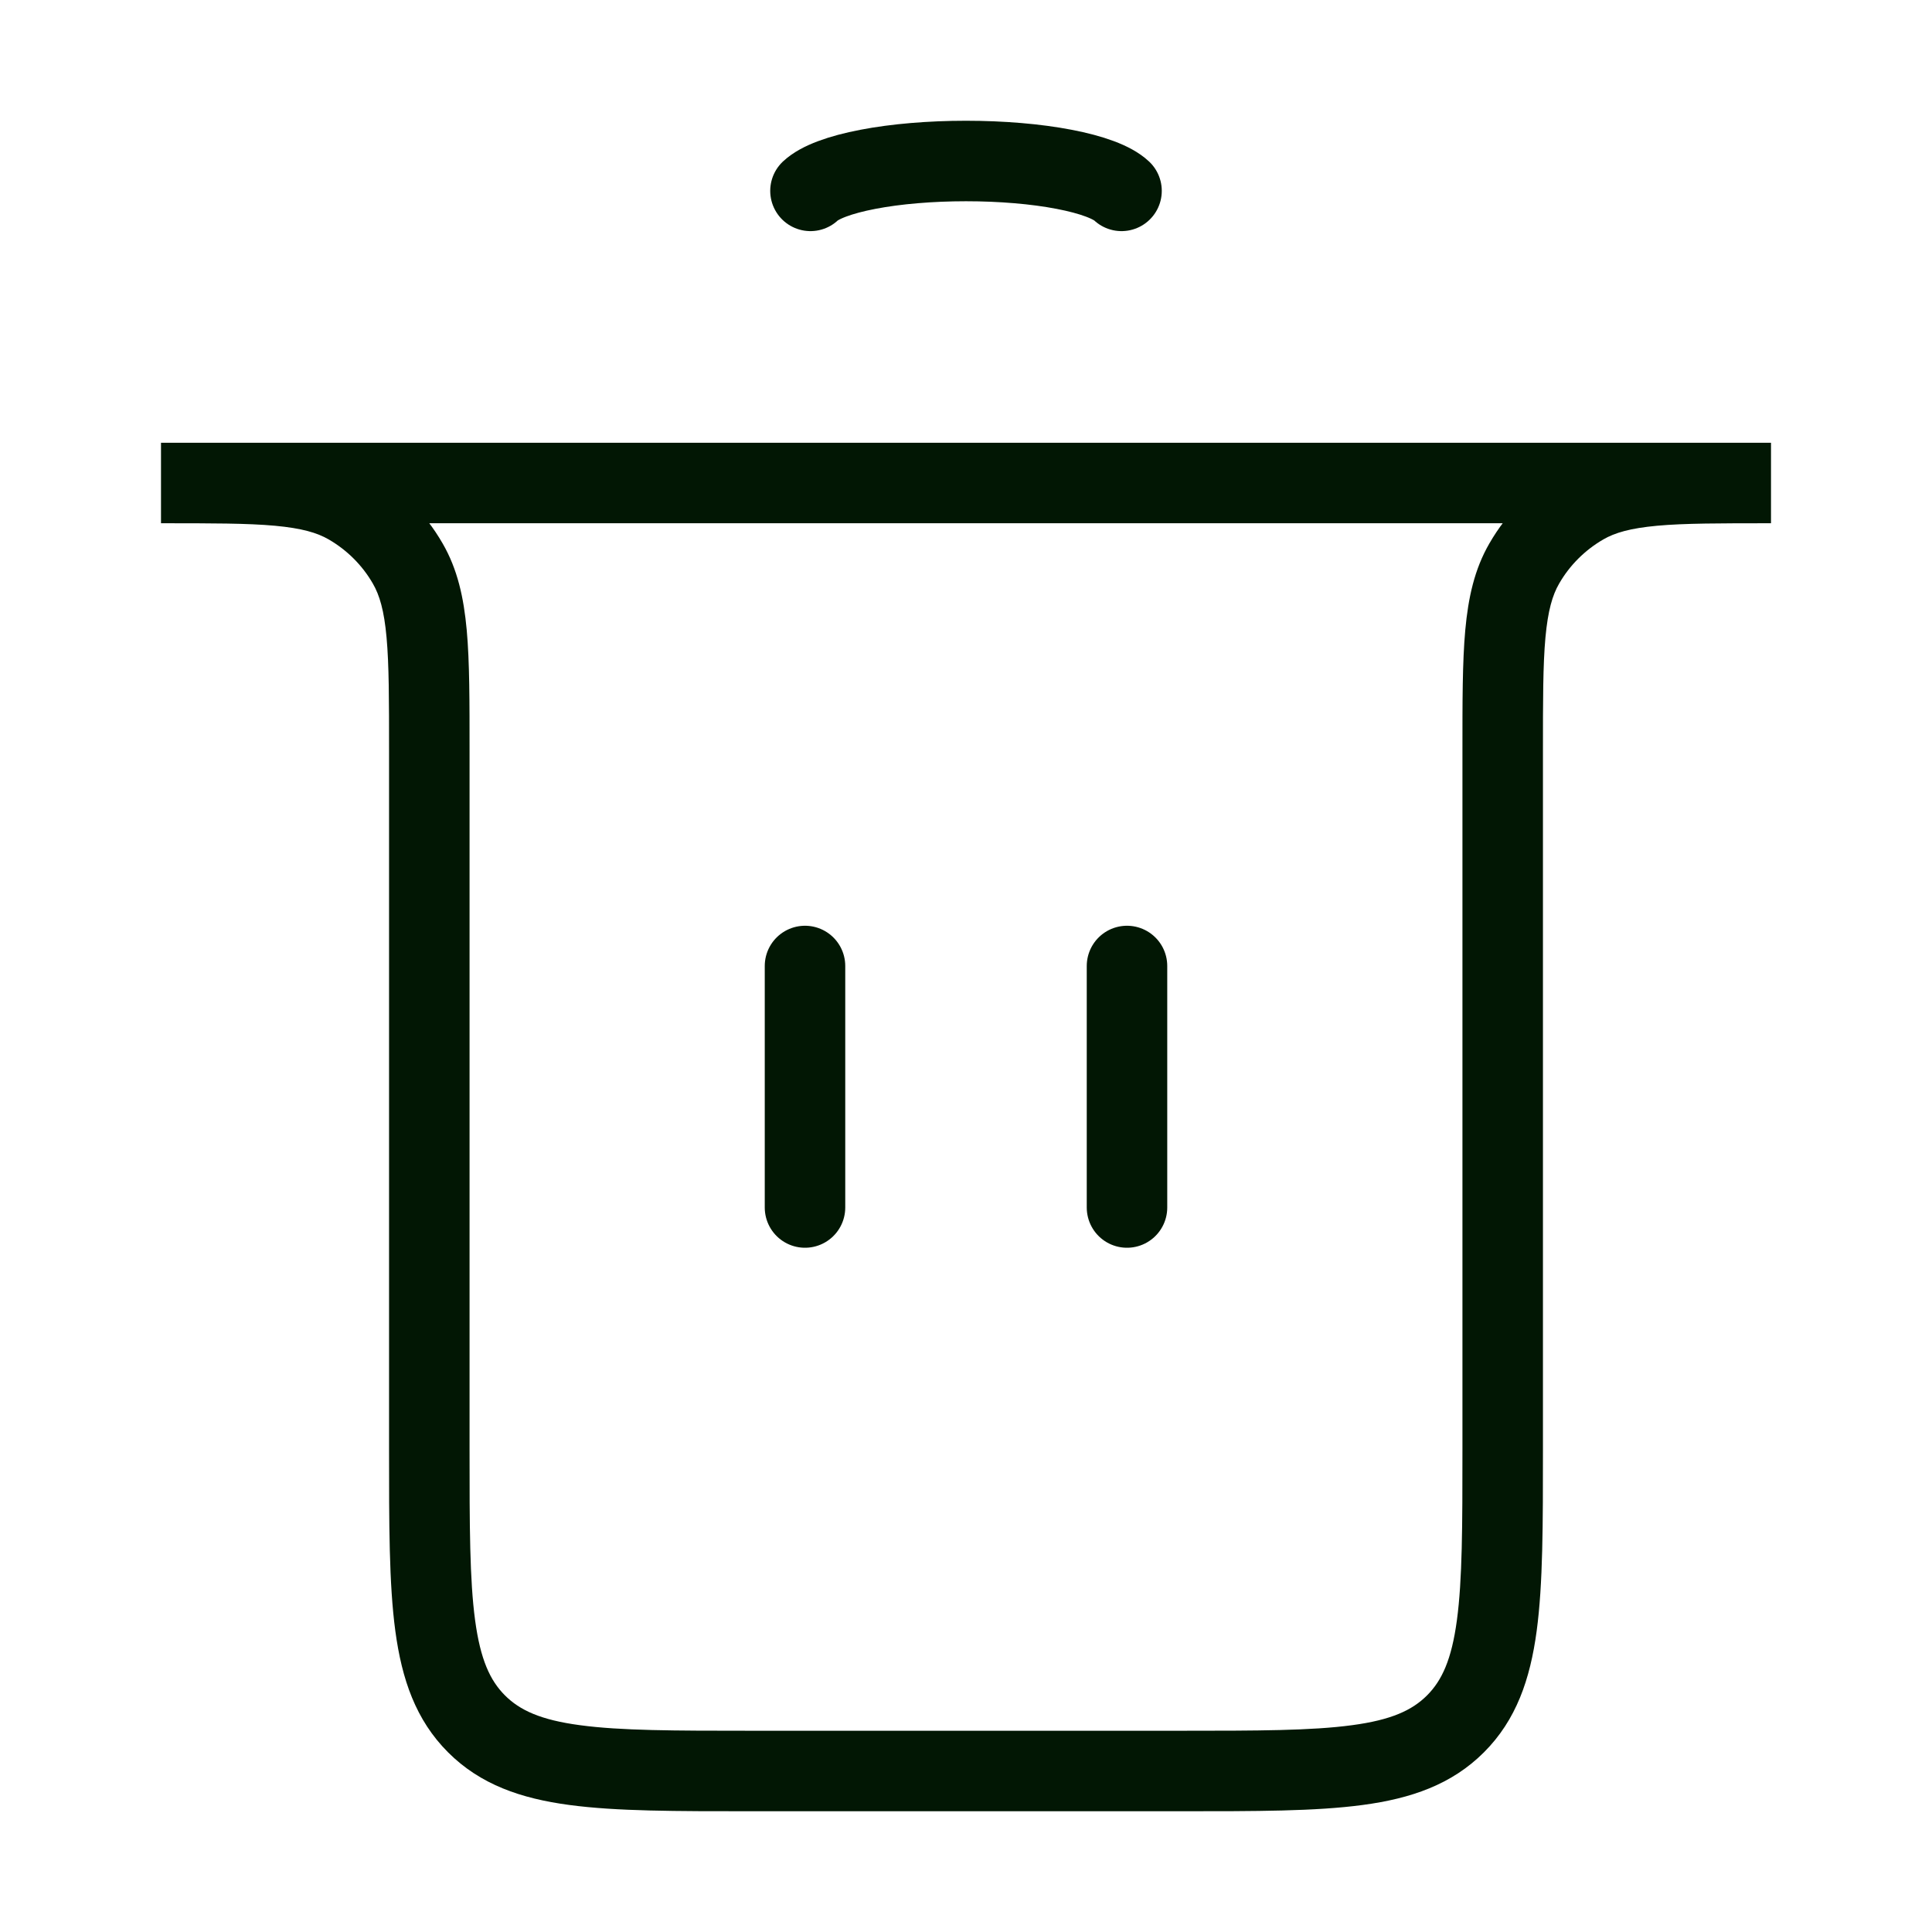 <svg width="24" height="24" viewBox="0 0 24 24" fill="none" xmlns="http://www.w3.org/2000/svg">
<path d="M10 15L10 12" stroke="#021704" stroke-linecap="round"/>
<path d="M14 15L14 12" stroke="#021704" stroke-linecap="round"/>
<path d="M19.667 6.268L19.417 5.835L19.667 6.268ZM18.935 7L18.502 6.75L18.935 7ZM5.065 7L4.632 7.25L5.065 7ZM4.333 6.268L4.083 6.701L4.333 6.268ZM5.919 21.414L6.273 21.061L5.919 21.414ZM18.081 21.414L17.727 21.061L18.081 21.414ZM2 6.5H22V5.5H2V6.5ZM14.667 21.5H9.333V22.5H14.667V21.5ZM5.833 18V9.333H4.833V18H5.833ZM18.167 9.333V18H19.167V9.333H18.167ZM22 5.5C21.386 5.5 20.892 5.5 20.495 5.536C20.091 5.572 19.738 5.65 19.417 5.835L19.917 6.701C20.06 6.618 20.25 6.562 20.585 6.531C20.927 6.5 21.368 6.5 22 6.5V5.5ZM19.167 9.333C19.167 8.701 19.167 8.26 19.198 7.919C19.229 7.584 19.285 7.393 19.368 7.25L18.502 6.75C18.316 7.071 18.239 7.424 18.202 7.828C18.166 8.226 18.167 8.719 18.167 9.333H19.167ZM19.417 5.835C19.037 6.054 18.721 6.37 18.502 6.75L19.368 7.25C19.499 7.022 19.689 6.833 19.917 6.701L19.417 5.835ZM5.833 9.333C5.833 8.719 5.834 8.226 5.798 7.828C5.761 7.424 5.684 7.071 5.498 6.75L4.632 7.25C4.715 7.393 4.772 7.584 4.802 7.919C4.833 8.26 4.833 8.701 4.833 9.333H5.833ZM2 6.5C2.632 6.5 3.073 6.5 3.415 6.531C3.75 6.562 3.94 6.618 4.083 6.701L4.583 5.835C4.263 5.65 3.909 5.572 3.505 5.536C3.108 5.5 2.614 5.5 2 5.5V6.5ZM5.498 6.75C5.279 6.37 4.963 6.054 4.583 5.835L4.083 6.701C4.311 6.833 4.501 7.022 4.632 7.25L5.498 6.75ZM9.333 21.5C8.376 21.5 7.709 21.499 7.205 21.431C6.716 21.366 6.457 21.245 6.273 21.061L5.566 21.768C5.967 22.169 6.472 22.342 7.072 22.422C7.658 22.501 8.405 22.5 9.333 22.5V21.5ZM4.833 18C4.833 18.929 4.832 19.675 4.911 20.261C4.992 20.861 5.164 21.366 5.566 21.768L6.273 21.061C6.088 20.876 5.968 20.617 5.902 20.128C5.834 19.624 5.833 18.957 5.833 18H4.833ZM14.667 22.5C15.595 22.5 16.342 22.501 16.928 22.422C17.528 22.342 18.033 22.169 18.434 21.768L17.727 21.061C17.543 21.245 17.284 21.366 16.795 21.431C16.291 21.499 15.624 21.5 14.667 21.5V22.5ZM18.167 18C18.167 18.957 18.166 19.624 18.098 20.128C18.032 20.617 17.912 20.876 17.727 21.061L18.434 21.768C18.836 21.366 19.008 20.861 19.089 20.261C19.168 19.675 19.167 18.929 19.167 18H18.167Z" fill="#021704"/>
<path d="M10.068 2.371C10.182 2.264 10.433 2.17 10.783 2.103C11.132 2.036 11.56 2 12 2C12.44 2 12.868 2.036 13.217 2.103C13.567 2.17 13.818 2.264 13.932 2.371" stroke="#021704" stroke-linecap="round"/>
</svg>
